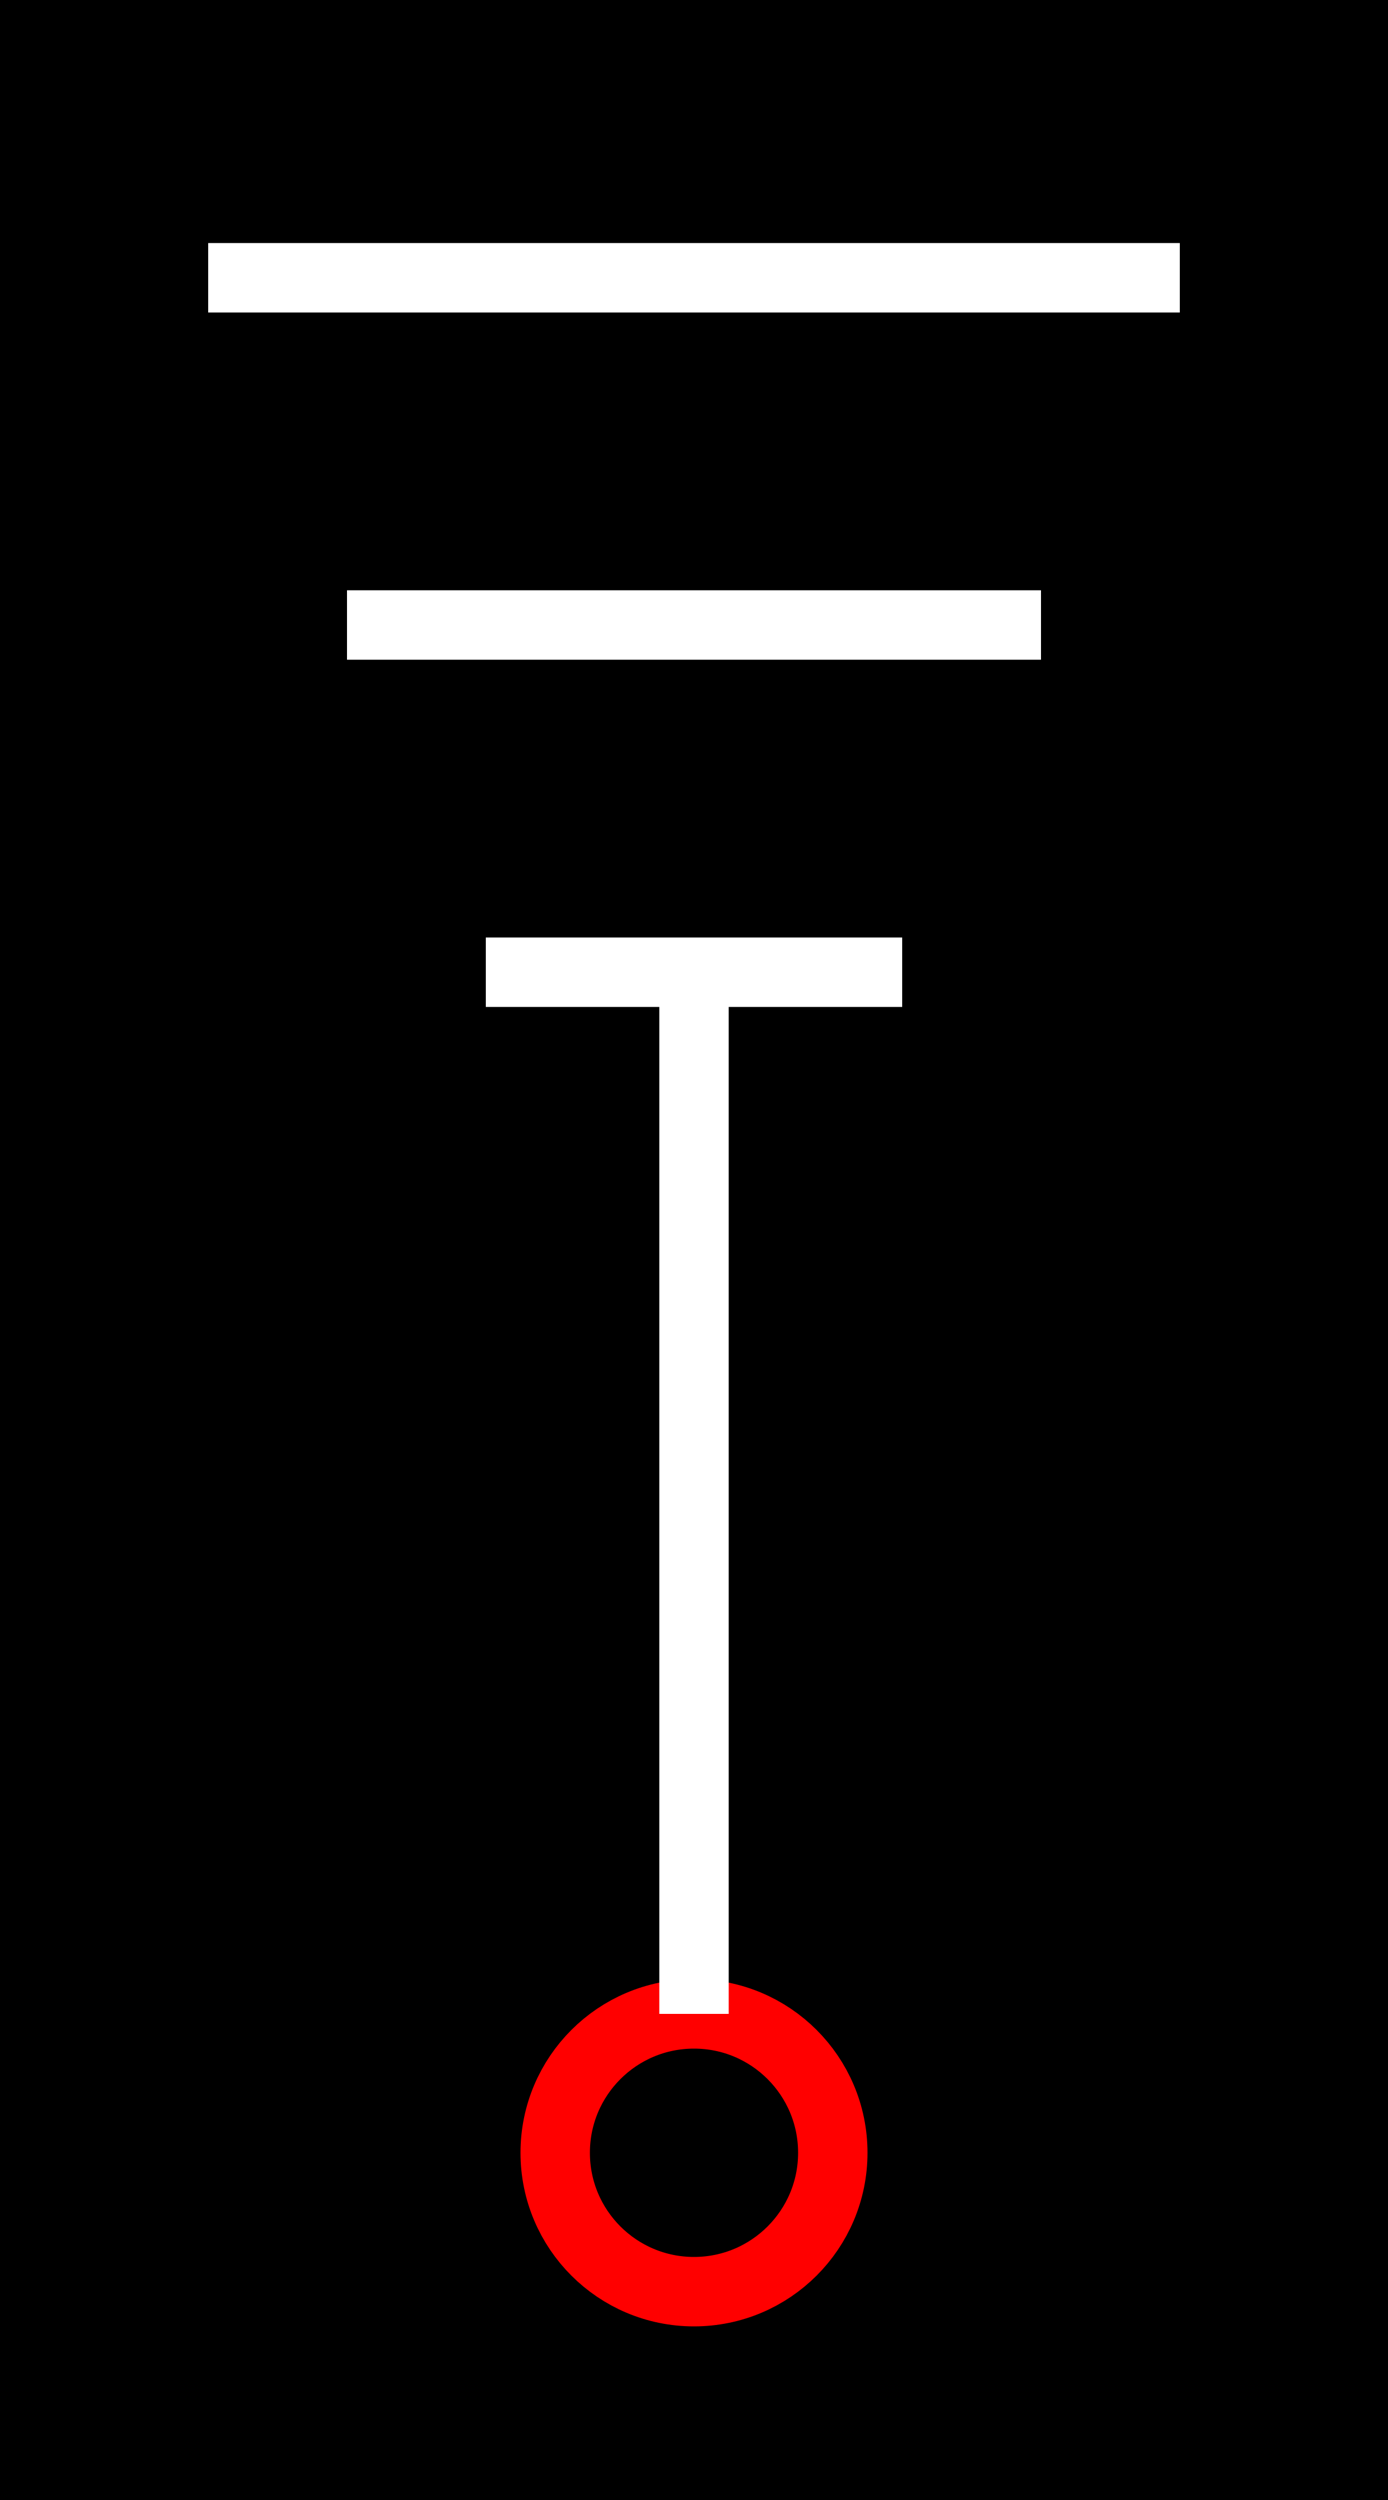 <?xml version="1.0" encoding="UTF-8"?>
<svg name="Terminal" id="z_jd" viewBox="0 0 20 36">
     <g id="Head_Layer">
            <rect x="0" y="0" width="20" height="36" fill="rgb(0,0,0)"/>
     </g>
     <g id="circle_Layer">
            <circle cx="2" cy="18" r="0" fill="none" stroke="rgb(0,0,255)" stroke-width="1"/>
     </g>
     <g id="pin_Layer">
            <circle cx="10" cy="31" r="2" fill="none" stroke="rgb(255,0,0)" stroke-width="1"/>
     </g>
     <g id="line_Layer">
            <line x1="10" y1="14" x2="10" y2="29" fill="none" stroke="rgb(255,255,255)" stroke-width="1"/>
            <line x1="3" y1="4" x2="17" y2="4" fill="none" stroke="rgb(255,255,255)" stroke-width="1"/>
            <line x1="5" y1="9" x2="15" y2="9" fill="none" stroke="rgb(255,255,255)" stroke-width="1"/>
            <line x1="7" y1="14" x2="13" y2="14" fill="none" stroke="rgb(255,255,255)" stroke-width="1"/>
     </g>
</svg>
